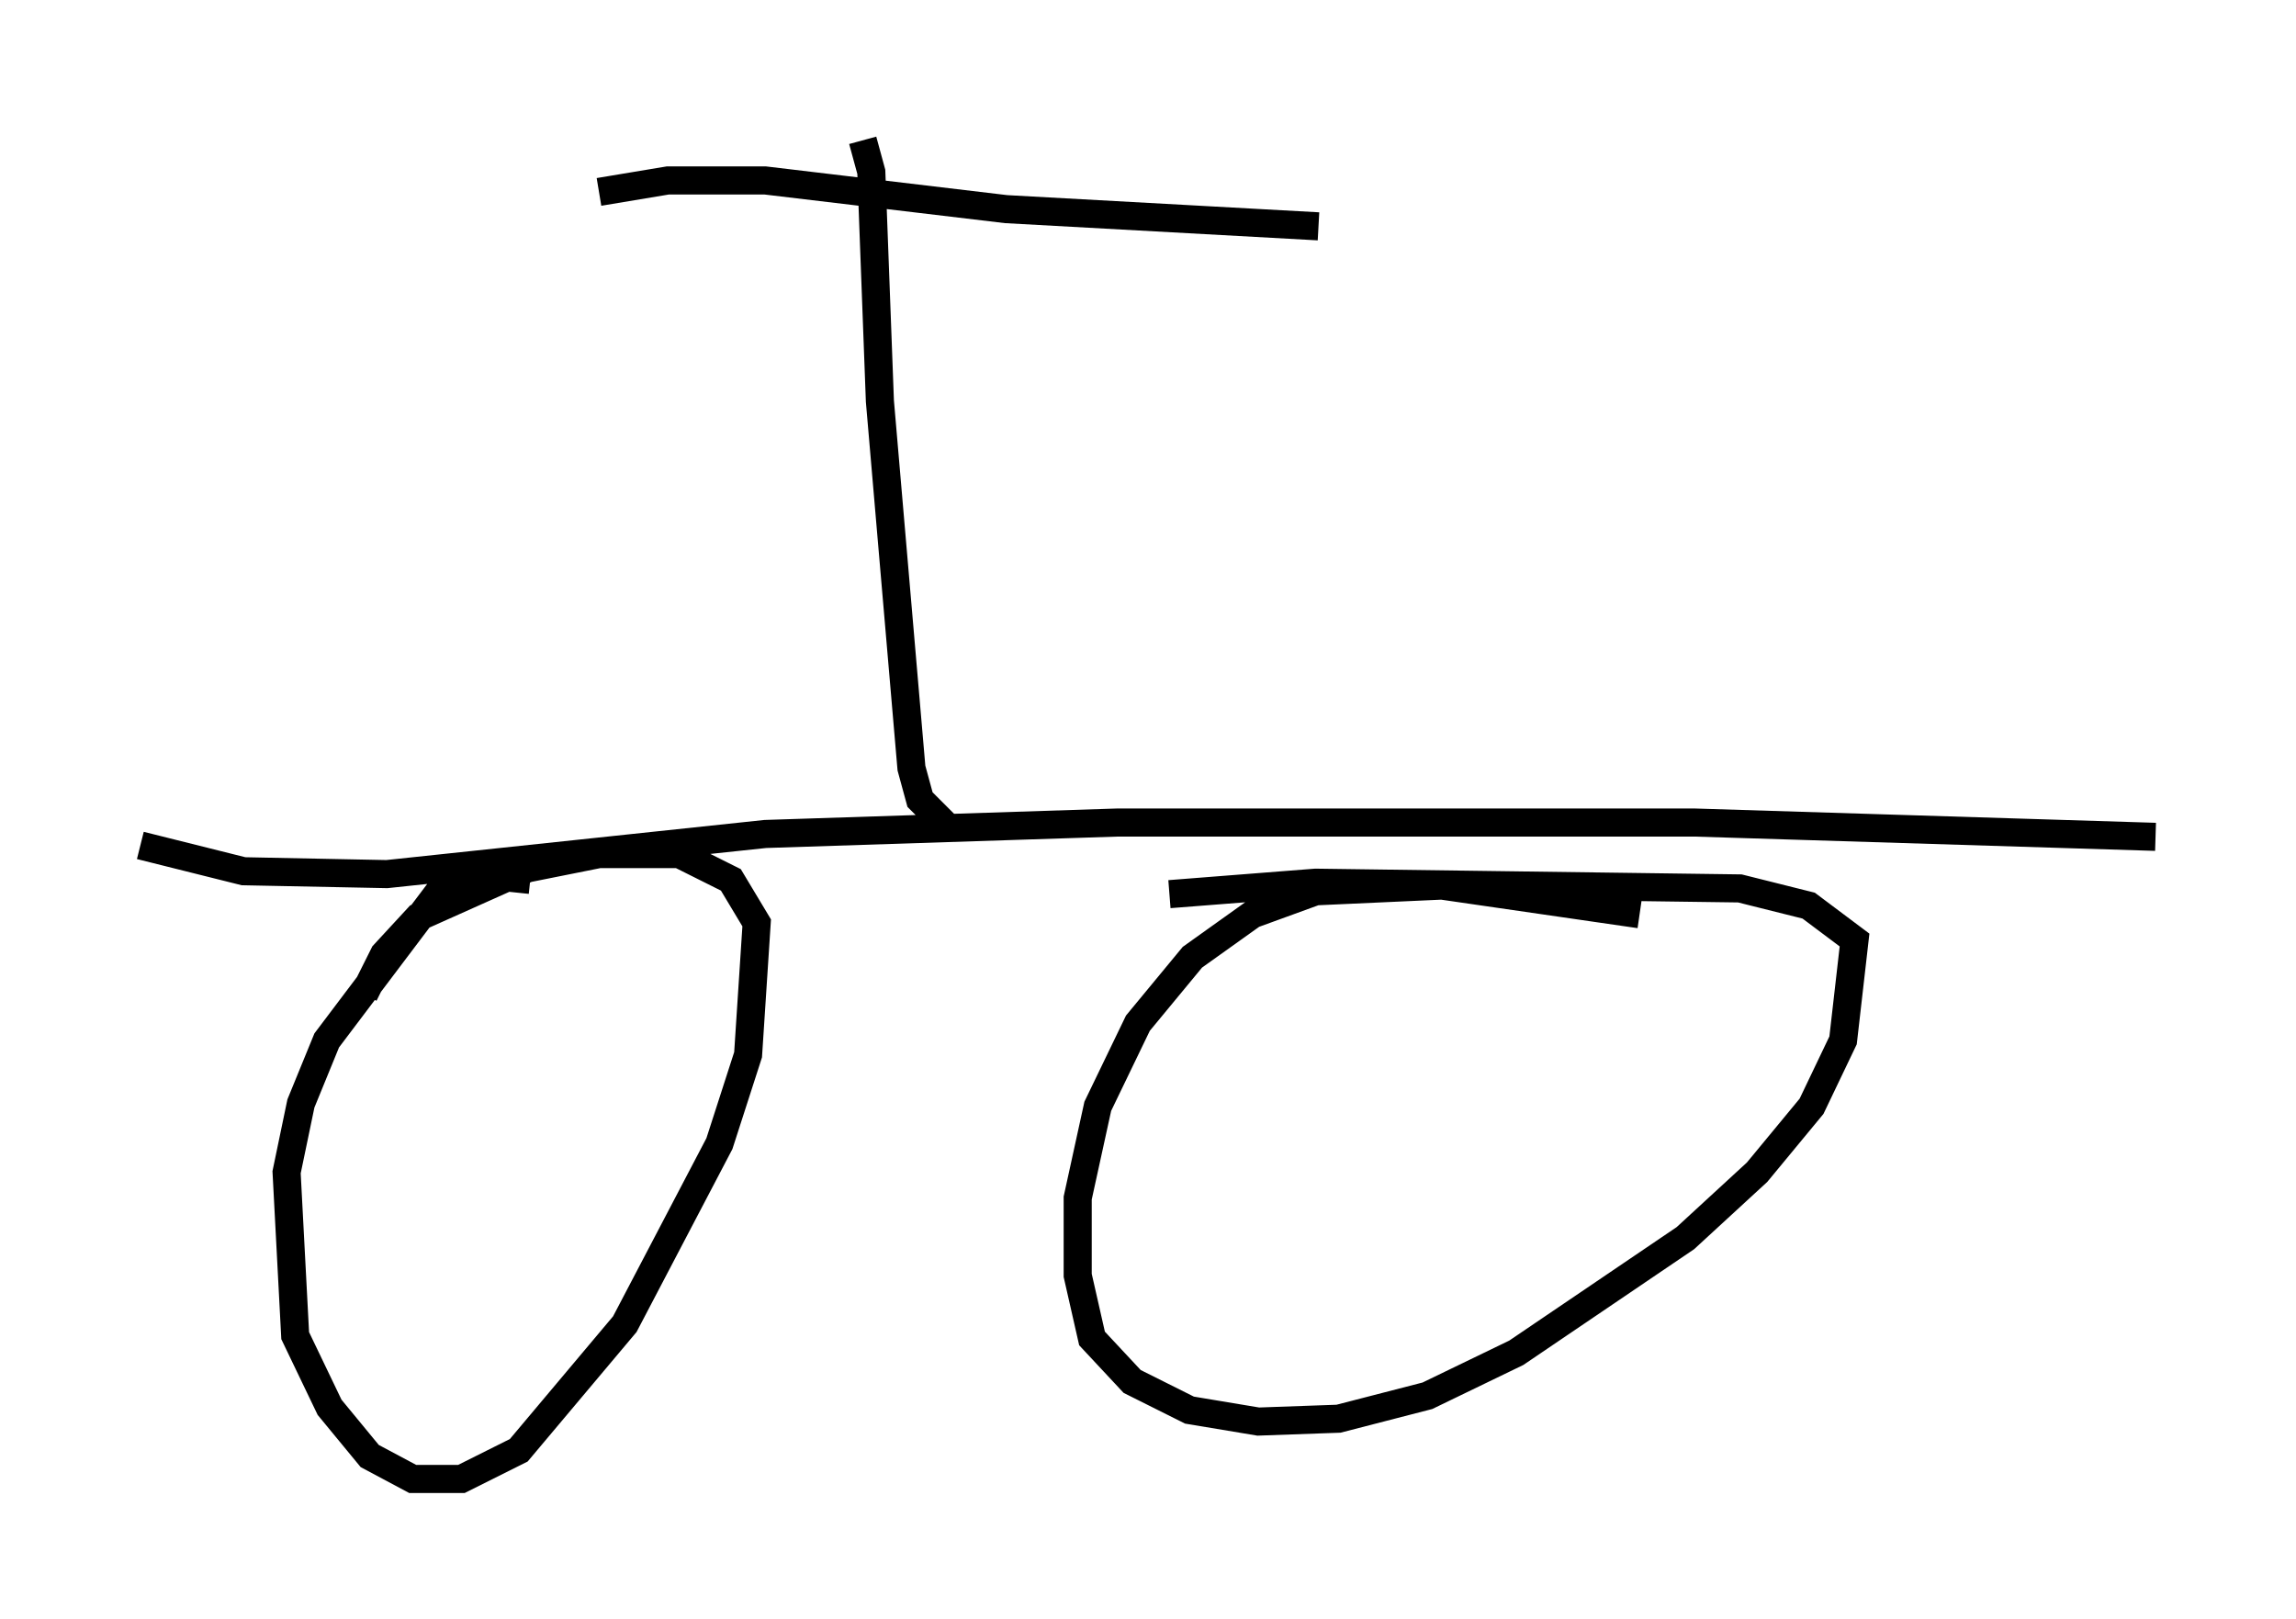 <?xml version="1.0" encoding="utf-8" ?>
<svg baseProfile="full" height="57.673" version="1.1" width="81.765" xmlns="http://www.w3.org/2000/svg" xmlns:ev="http://www.w3.org/2001/xml-events" xmlns:xlink="http://www.w3.org/1999/xlink"><defs /><rect fill="white" height="57.673" width="81.765" x="0" y="0" /><path d="M36.748, 39.505 m0.0, 0.0 m-17.865, -8.167 l-1.94, -0.204 -1.225, 0.51 l-4.083, 5.41 -0.919, 2.246 l-0.51, 2.45 0.306, 5.819 l1.225, 2.552 1.429, 1.735 l1.531, 0.817 1.735, 0.0 l2.042, -1.021 3.777, -4.492 l3.369, -6.431 1.021, -3.165 l0.306, -4.696 -0.919, -1.531 l-1.838, -0.919 -2.858, 0.0 l-2.552, 0.51 -3.879, 1.735 l-1.225, 1.327 -0.715, 1.429 m45.428, -2.858 l-7.044, -1.021 -4.492, 0.204 l-2.246, 0.817 -2.144, 1.531 l-1.94, 2.348 -1.429, 2.96 l-0.715, 3.267 0.0, 2.756 l0.51, 2.246 1.429, 1.531 l2.042, 1.021 2.45, 0.408 l2.858, -0.102 3.165, -0.817 l3.165, -1.531 6.023, -4.083 l2.552, -2.348 1.94, -2.348 l1.123, -2.348 0.408, -3.573 l-1.633, -1.225 -2.45, -0.613 l-15.109, -0.204 -5.206, 0.408 m-36.648, -1.735 l3.675, 0.919 5.104, 0.102 l13.475, -1.429 12.556, -0.408 l20.519, 0.0 16.436, 0.51 m-42.978, -0.306 l-1.021, -1.021 -0.306, -1.123 l-1.123, -13.067 -0.306, -8.167 l-0.306, -1.123 m-9.392, 1.838 l2.45, -0.408 3.471, 0.0 l8.575, 1.021 11.127, 0.613 " fill="none" stroke="black" stroke-width="1" /></svg>